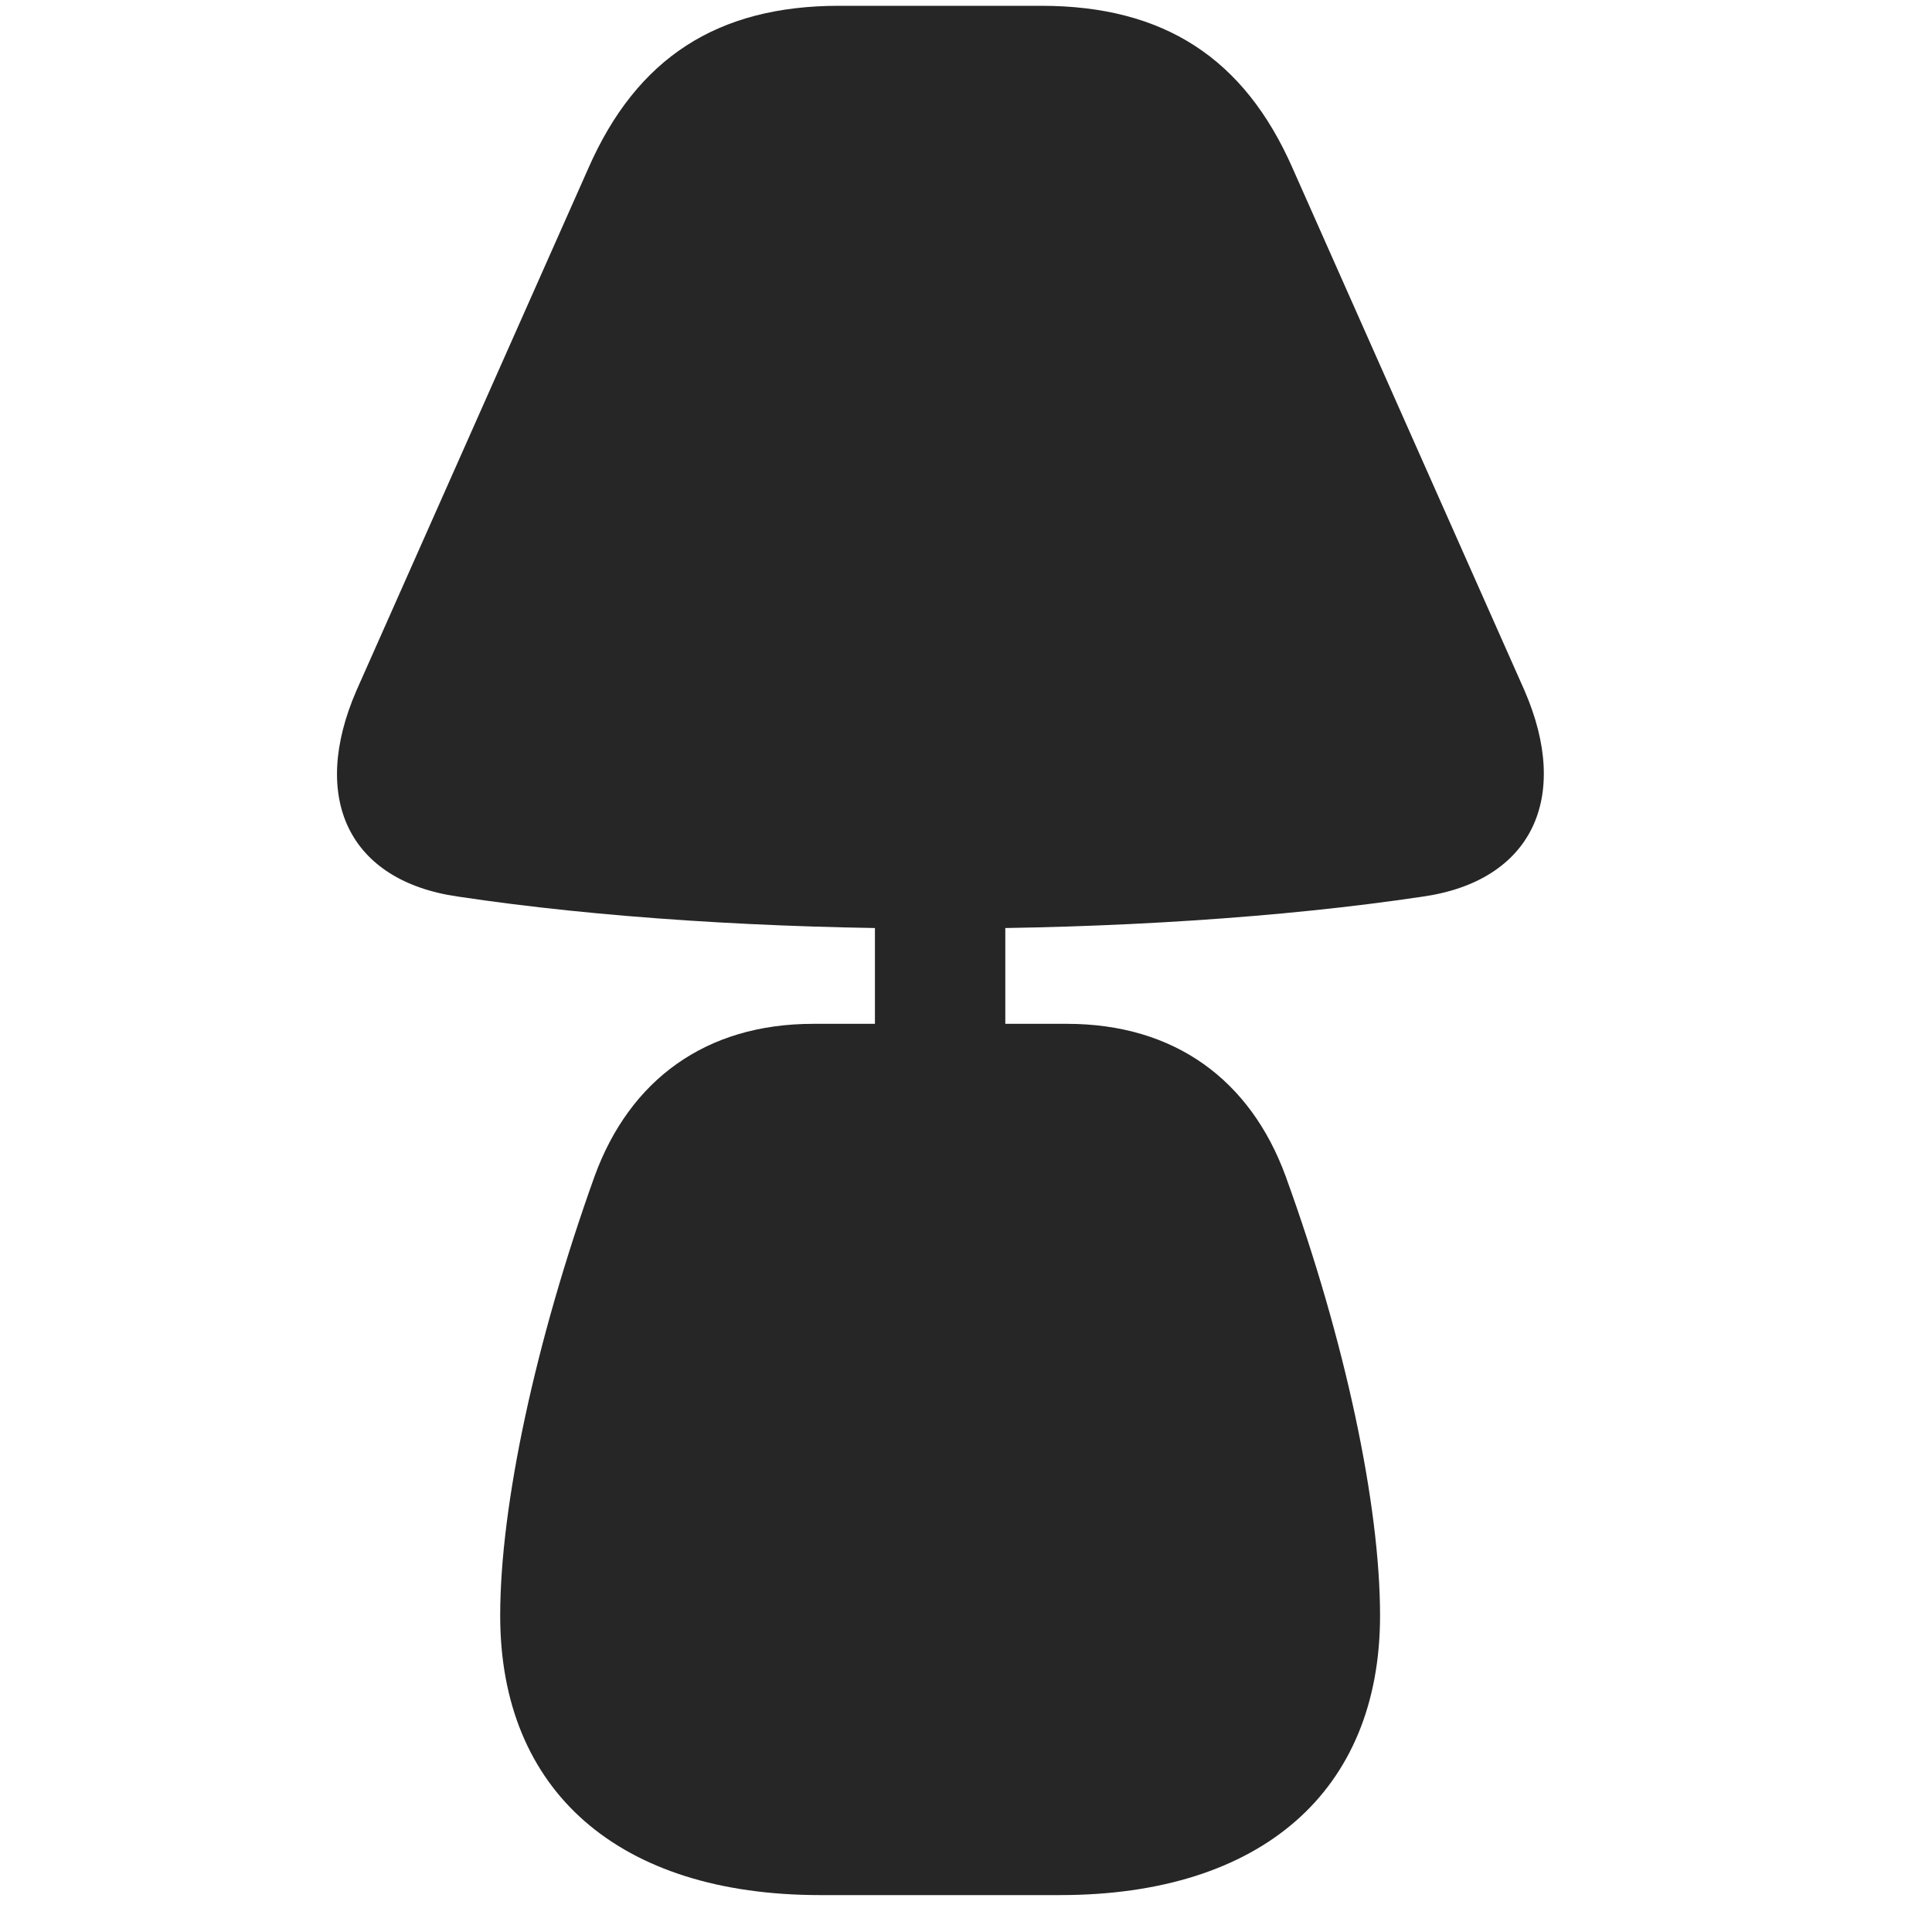 <svg width="29" height="29" viewBox="0 0 29 29" fill="currentColor" xmlns="http://www.w3.org/2000/svg">
<g clip-path="url(#clip0_2207_34970)">
<path d="M14.117 13.938C16.683 13.938 19.25 13.774 21.359 13.458C22.988 13.224 23.586 11.981 22.883 10.364L19.402 2.524C18.676 0.872 17.469 0.087 15.629 0.087H12.594C10.765 0.087 9.558 0.872 8.832 2.524L5.351 10.364C4.648 11.981 5.234 13.224 6.875 13.458C8.973 13.774 11.539 13.938 14.117 13.938ZM13.133 15.685H15.09V13.423H13.133V15.685ZM12.312 28.446H15.91C18.933 28.446 20.715 26.888 20.715 24.251C20.715 22.599 20.199 20.138 19.297 17.653C18.769 16.212 17.633 15.368 16.015 15.368H12.207C10.59 15.368 9.453 16.212 8.926 17.653C8.035 20.138 7.508 22.599 7.508 24.251C7.508 26.888 9.289 28.446 12.312 28.446Z" fill="currentColor" fill-opacity="0.85"/>
</g>
<defs>
<clipPath id="clip0_2207_34970">
<rect width="18.114" height="28.371" fill="currentColor" transform="translate(5.059 0.087)"/>
</clipPath>
</defs>
</svg>
